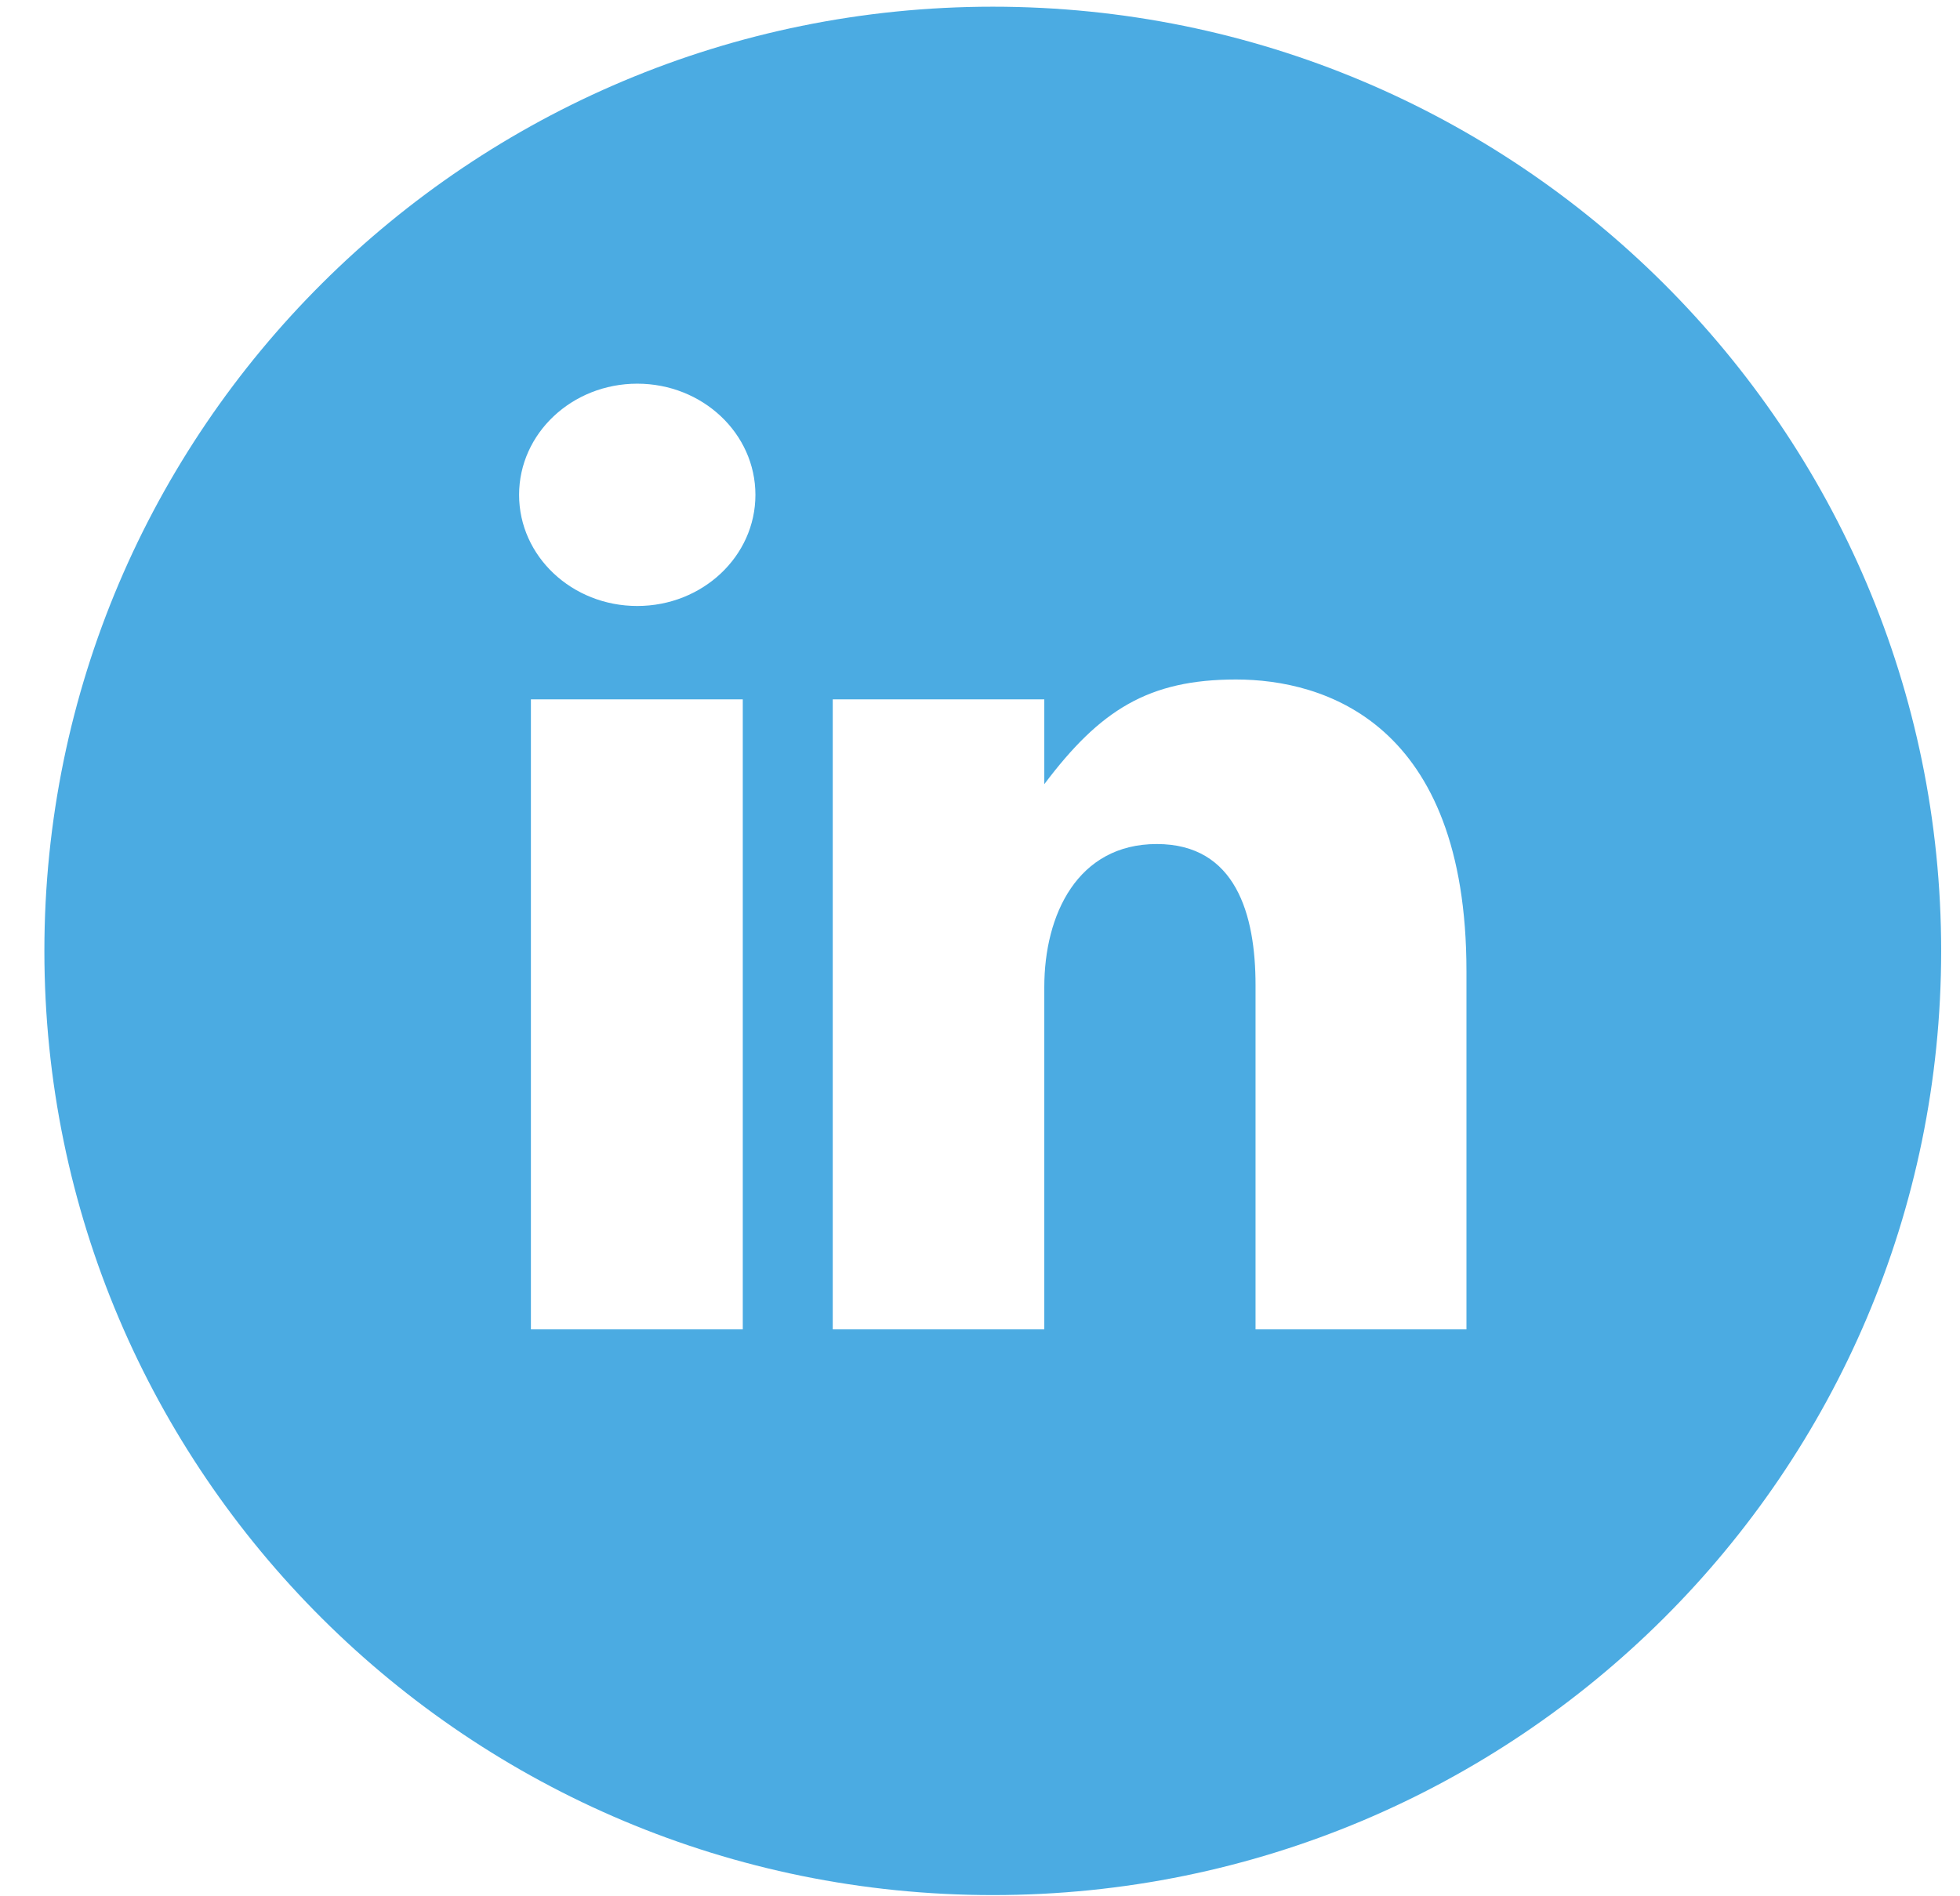 <?xml version="1.0" encoding="UTF-8"?>
<svg width="31px" height="30px" viewBox="0 0 31 30" version="1.1" xmlns="http://www.w3.org/2000/svg" xmlns:xlink="http://www.w3.org/1999/xlink">
    <!-- Generator: Sketch 41.2 (35397) - http://www.bohemiancoding.com/sketch -->
    <title>linkedin_circle</title>
    <desc>Created with Sketch.</desc>
    <defs></defs>
    <g id="540x270" stroke="none" stroke-width="1" fill="none" fill-rule="evenodd">
        <g id="Business_card_02-Copy" transform="translate(-493, -108)" fill="#4BABE2">
            <g id="linkedin_circle" transform="translate(493, 108)">
                <path d="M30.702,15.044 C30.702,6.794 23.987,0.106 15.703,0.106 C7.418,0.106 0.702,6.794 0.702,15.044 C0.702,23.294 7.418,29.981 15.703,29.981 C23.987,29.981 30.702,23.294 30.702,15.044 Z M8.397,21.031 L11.748,21.031 L11.748,11.064 L8.397,11.064 L8.397,21.031 Z M10.079,9.587 C9.047,9.587 8.21,8.801 8.21,7.829 C8.21,6.857 9.047,6.07 10.079,6.07 C11.111,6.07 11.948,6.857 11.948,7.829 C11.948,8.801 11.111,9.587 10.079,9.587 Z M19.858,21.031 L19.858,15.587 C19.858,14.471 19.549,13.353 18.296,13.353 C17.042,13.353 16.517,14.471 16.517,15.615 L16.517,21.031 L13.171,21.031 L13.171,11.064 L16.517,11.064 L16.517,12.406 C17.398,11.234 18.163,10.75 19.549,10.75 C20.938,10.75 23.194,11.428 23.194,15.365 L23.194,21.031 L19.858,21.031 Z" id="Combined-Shape"></path>
            </g>
        </g>
    </g>
</svg>